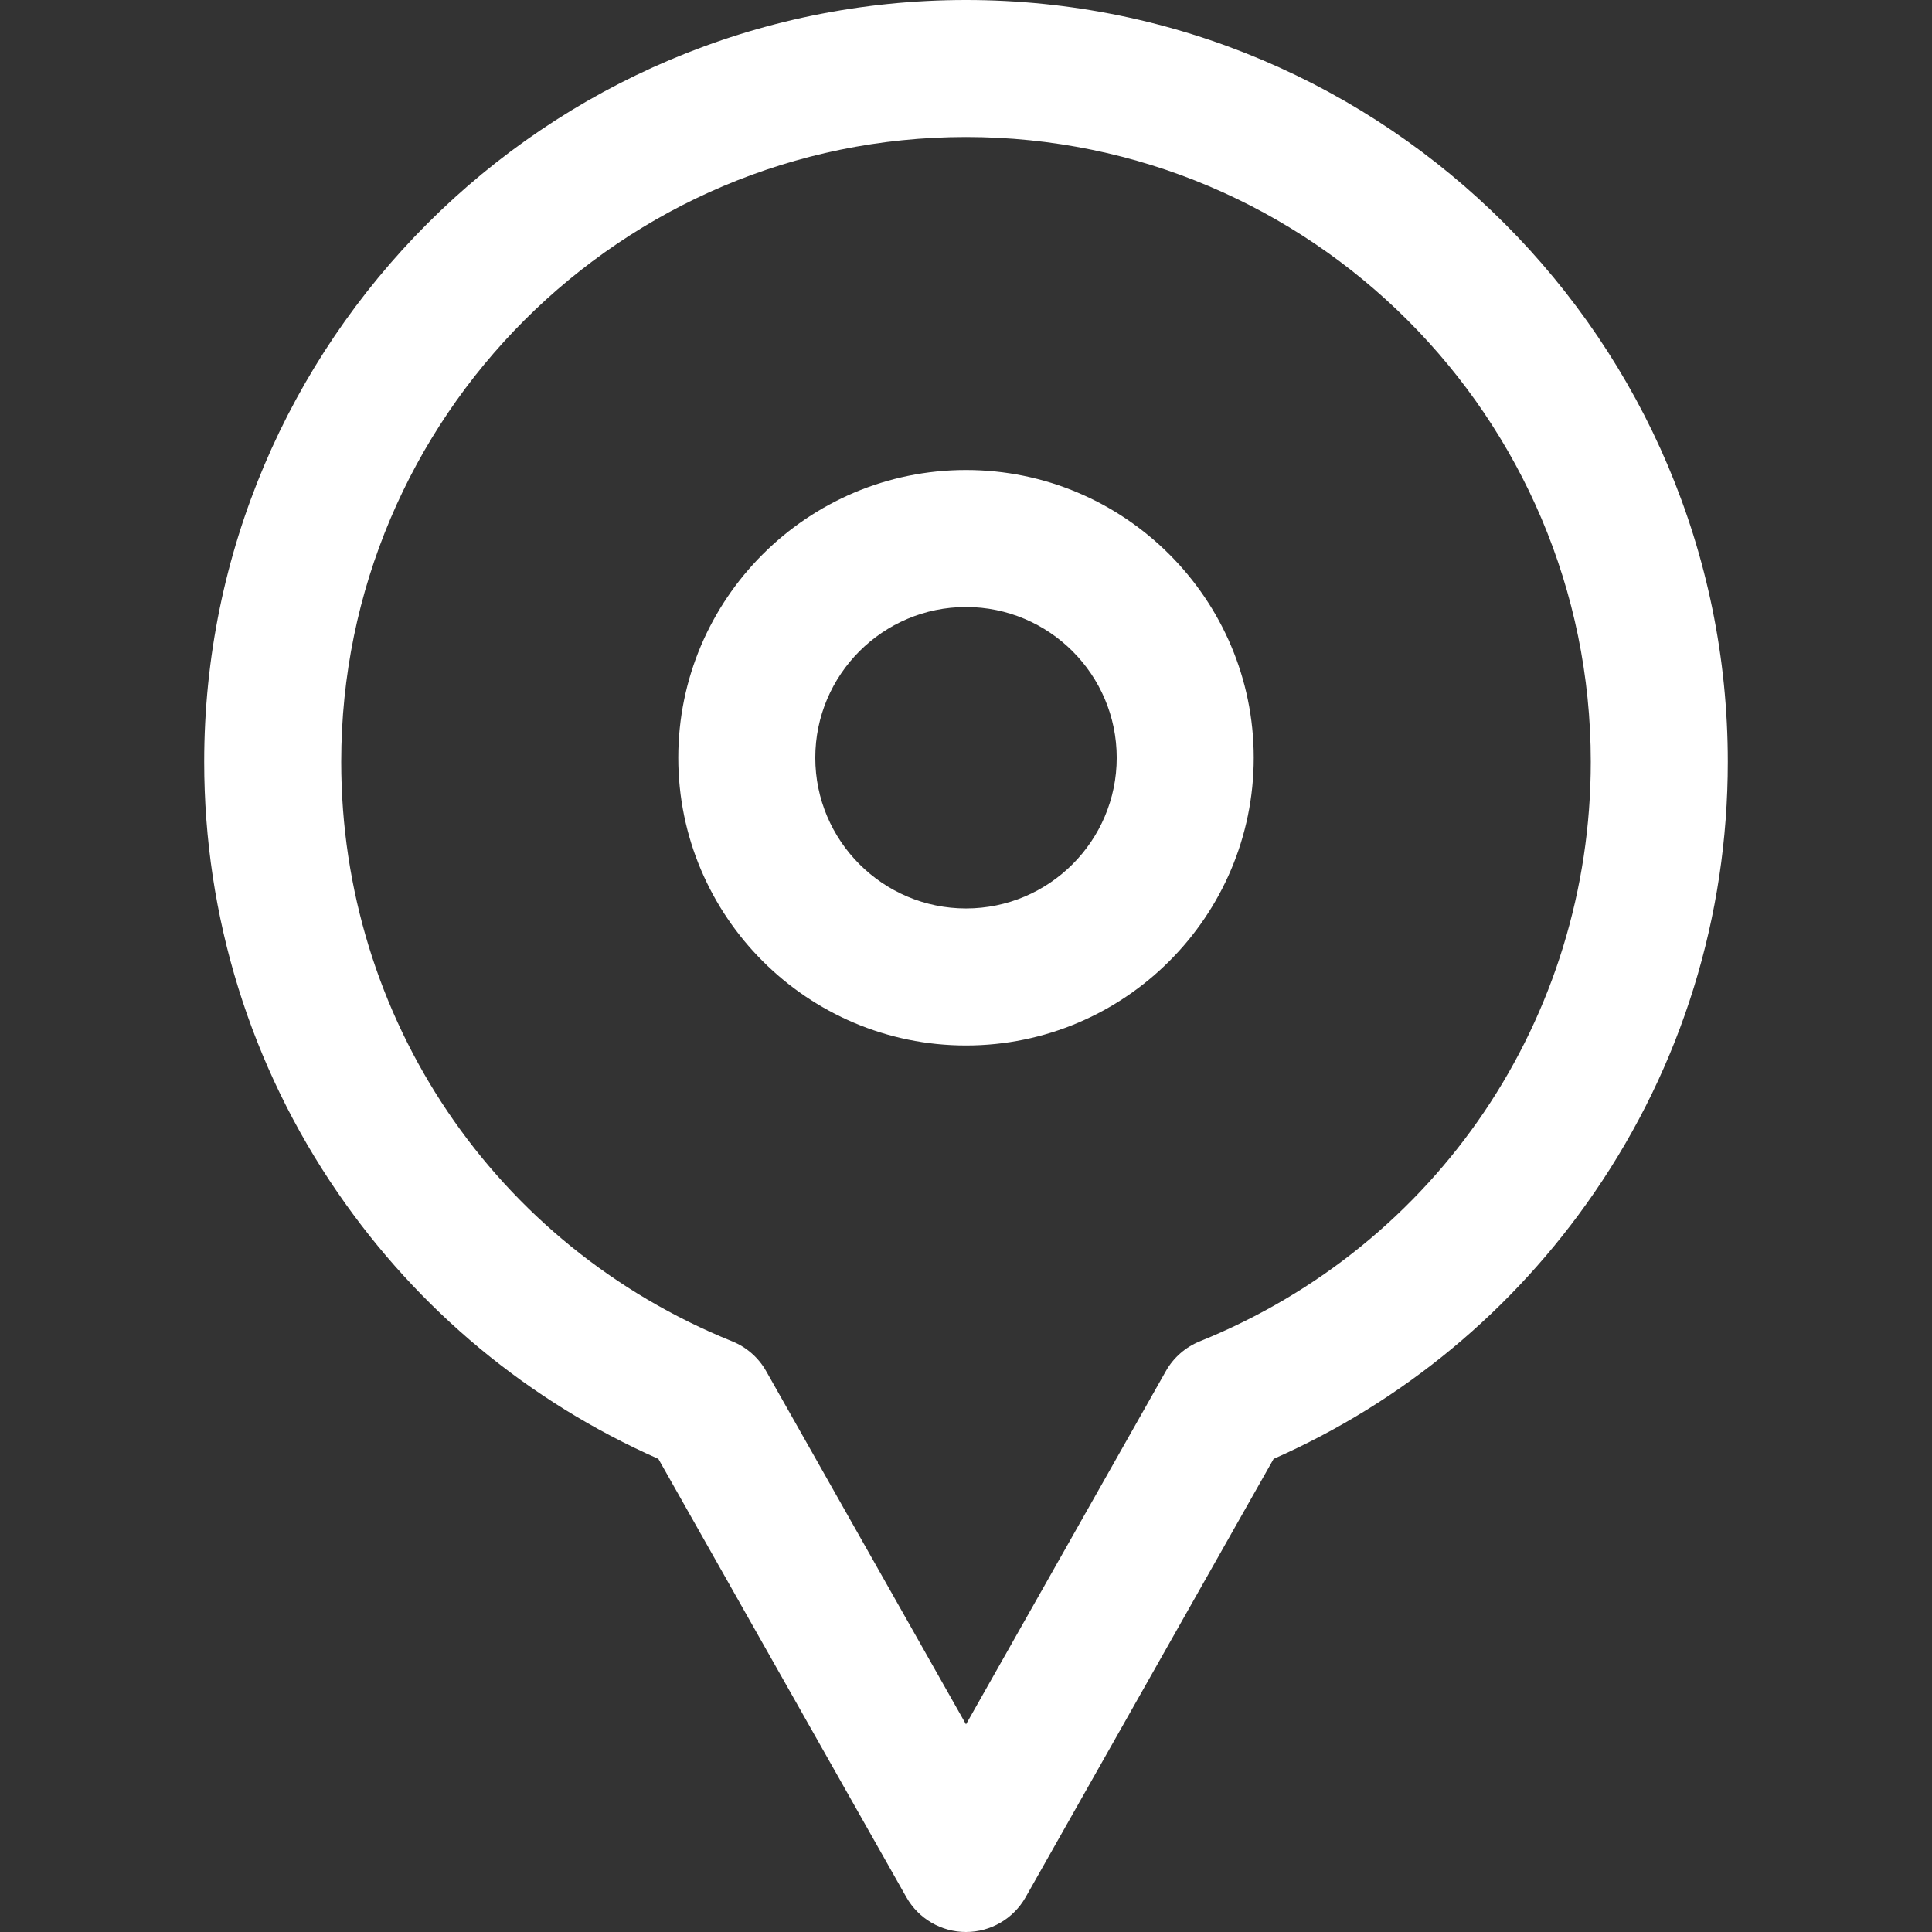 <?xml version="1.0" encoding="iso-8859-1"?>
<!-- Generator: Adobe Illustrator 16.0.0, SVG Export Plug-In . SVG Version: 6.00 Build 0)  -->
<!DOCTYPE svg PUBLIC "-//W3C//DTD SVG 1.1//EN" "http://www.w3.org/Graphics/SVG/1.1/DTD/svg11.dtd">
<svg version="1.1" id="Capa_1" xmlns="http://www.w3.org/2000/svg" xmlns:xlink="http://www.w3.org/1999/xlink" x="0px" y="0px" fill="#ffffff"
	 width="352.518px" height="352.518px" viewBox="0 0 352.518 352.518" style="enable-background:new 0 0 352.518 352.518;"
	 xml:space="preserve">
<rect x="0" y="0" width="352.518" height="352.518" fill="#333333" stroke="none"/>
<g>
	<g>
		<path d="M176.259,0c-76.645,0-139,62.355-139,139c0,28.248,8.428,55.441,24.374,78.639c14.717,21.411,34.875,38.124,58.495,48.551
			l45.251,79.983c2.218,3.921,6.375,6.345,10.879,6.345s8.661-2.424,10.879-6.345l45.251-79.983
			c23.62-10.427,43.778-27.14,58.495-48.551c15.948-23.197,24.376-50.391,24.376-78.639C315.259,62.355,252.903,0,176.259,0z
			 M218.923,244.742c-2.621,1.06-4.807,2.976-6.198,5.436l-36.466,64.455l-36.466-64.455c-1.392-2.46-3.577-4.376-6.198-5.436
			C90.26,227.238,62.259,185.732,62.259,139c0-62.86,51.14-114,114-114c62.86,0,114,51.14,114,114
			C290.259,185.732,262.258,227.238,218.923,244.742z"/>
		<path d="M176.259,85.759c-28.949,0-52.5,23.551-52.5,52.5s23.551,52.5,52.5,52.5s52.5-23.551,52.5-52.5
			S205.208,85.759,176.259,85.759z M176.259,165.759c-15.164,0-27.5-12.336-27.5-27.5s12.336-27.5,27.5-27.5s27.5,12.336,27.5,27.5
			S191.423,165.759,176.259,165.759z"/>
	</g>
</g>
<g>
</g>
<g>
</g>
<g>
</g>
<g>
</g>
<g>
</g>
<g>
</g>
<g>
</g>
<g>
</g>
<g>
</g>
<g>
</g>
<g>
</g>
<g>
</g>
<g>
</g>
<g>
</g>
<g>
</g>
</svg>
